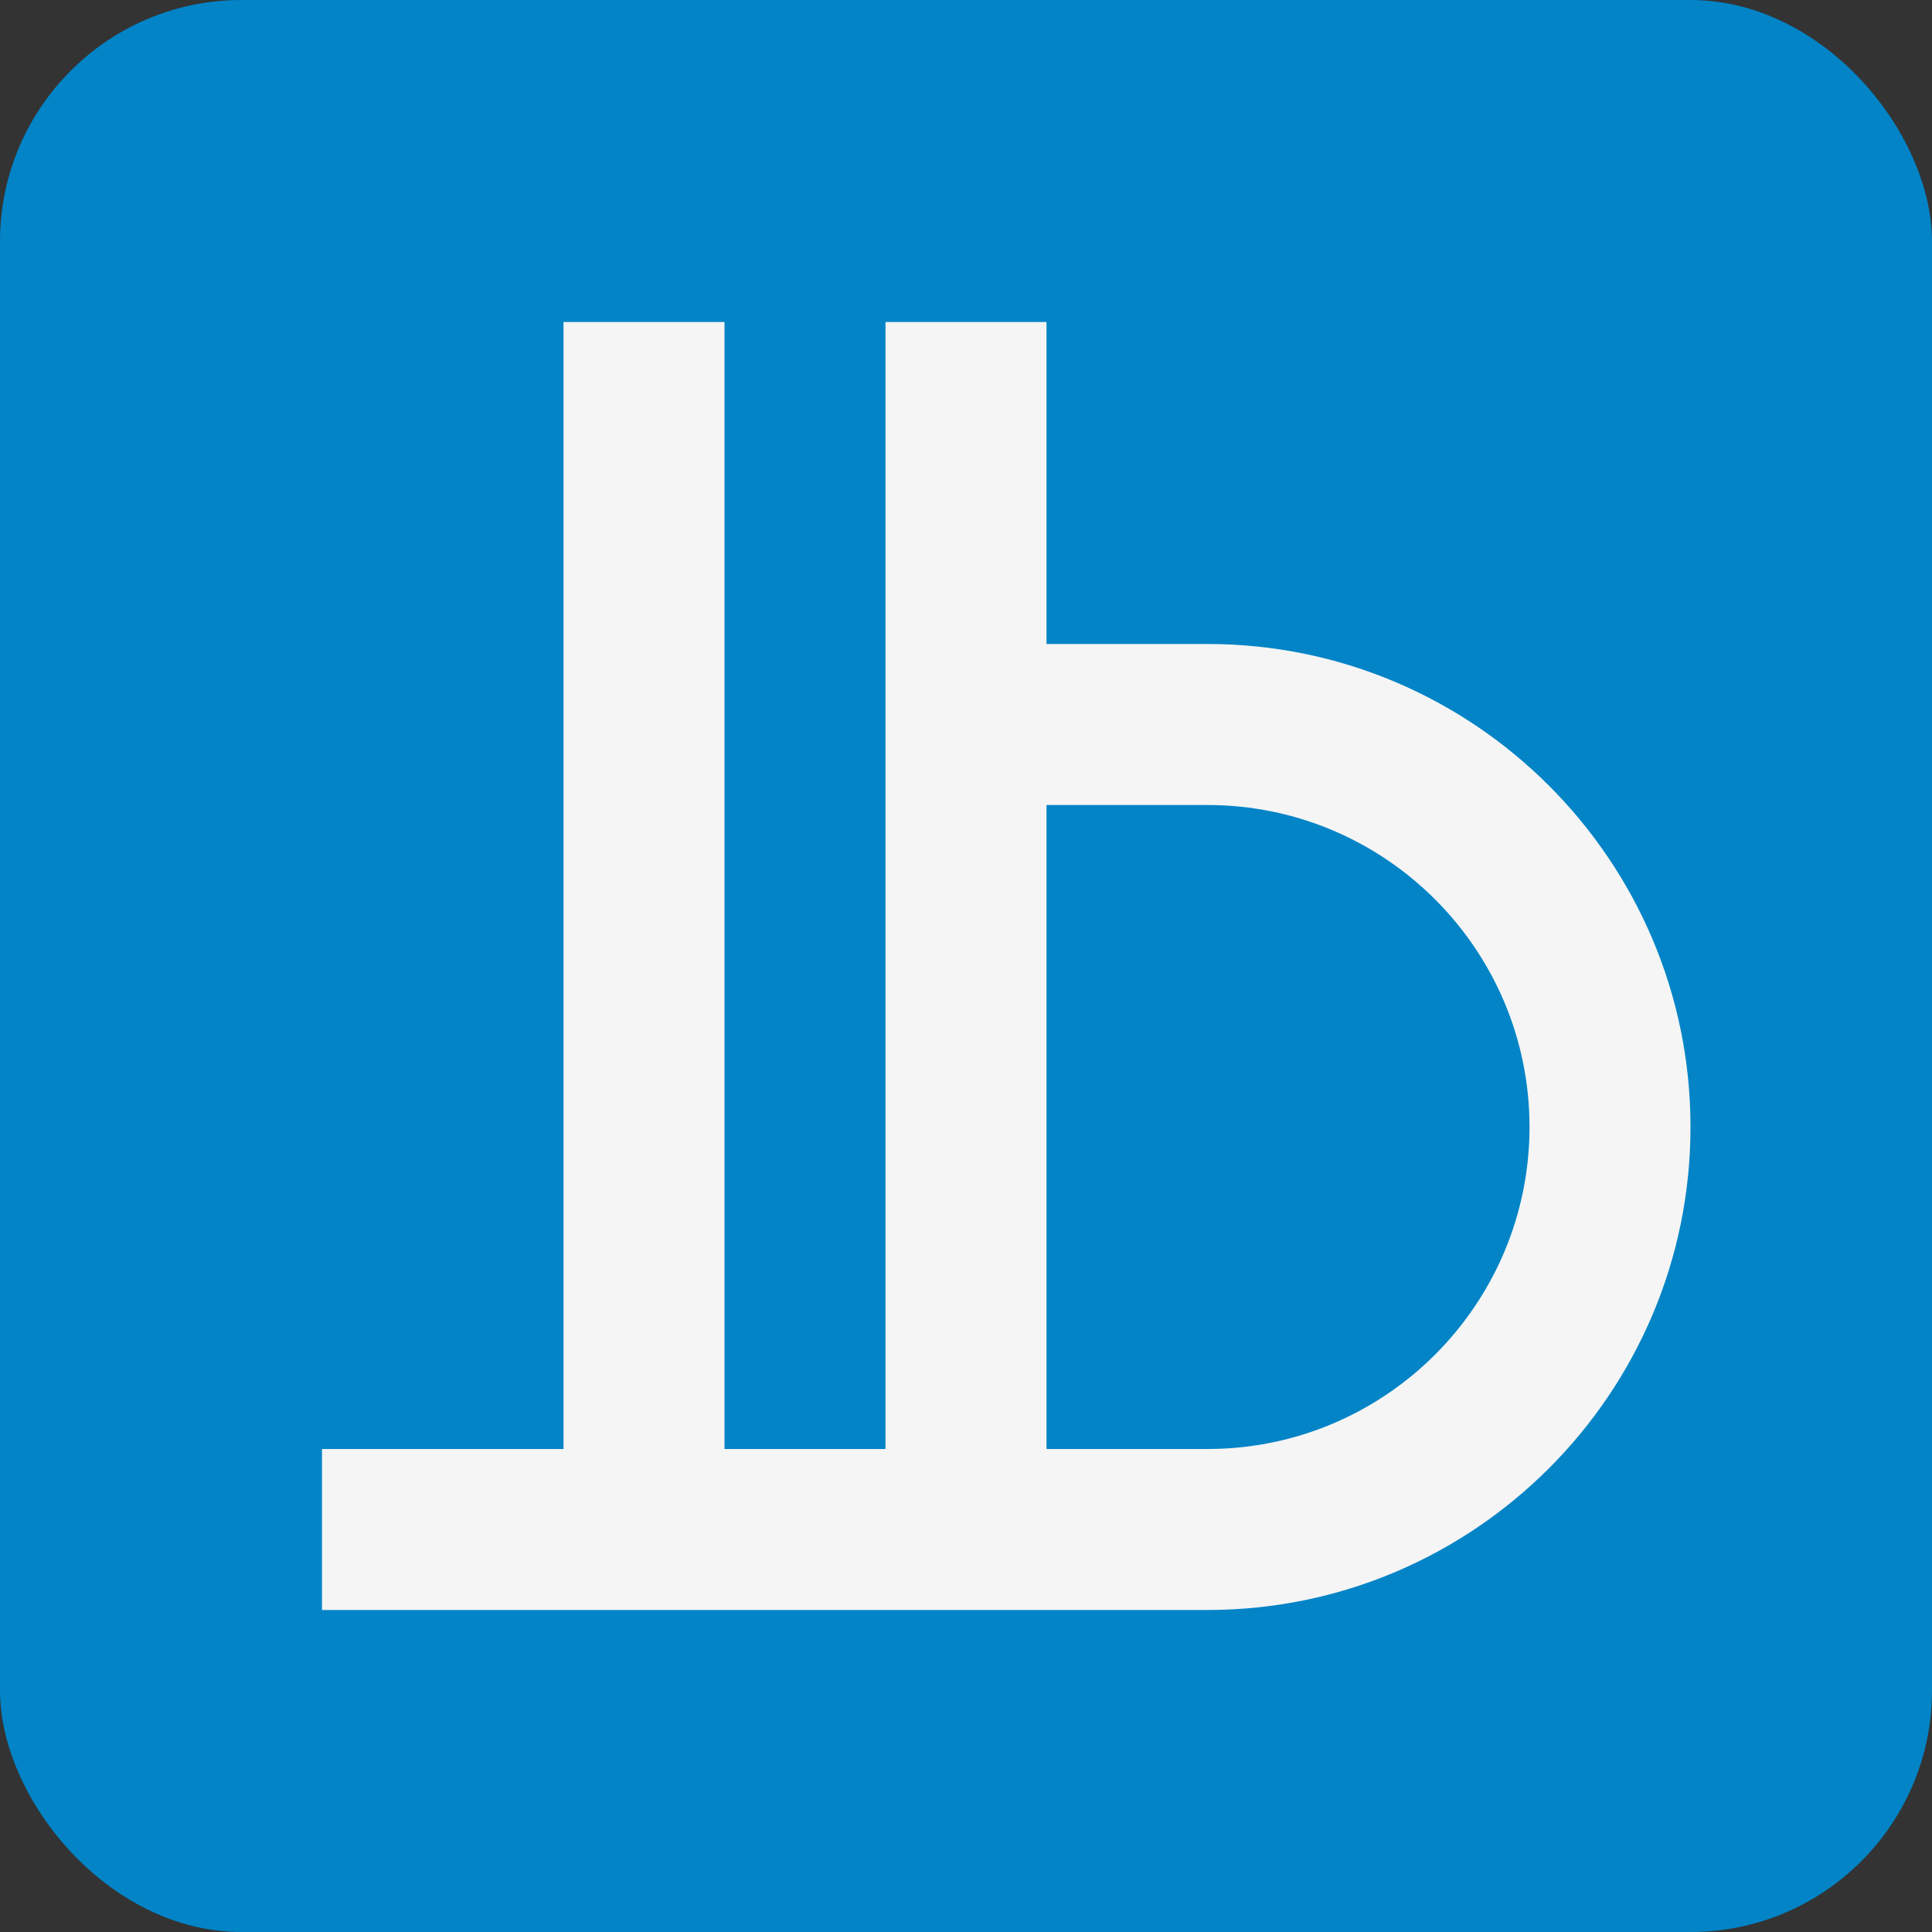 <svg width="64" height="64" viewBox="0 0 64 64" fill="none" xmlns="http://www.w3.org/2000/svg">
<rect x="0" y="0" width="64" height="64" fill="#333333" stroke="none"/>
<g clip-path="url(#clip0_45_213)">
<rect width="64" height="64" rx="8" fill="#0284C7"/>
<path d="M40 21.333L34.667 21.333L34.667 10.667L29.333 10.667L29.333 48L24 48L24 10.667L18.667 10.667L18.667 48L10.667 48L10.667 53.333L40 53.333C48.824 53.333 56 46.157 56 37.333C56 28.509 48.824 21.333 40 21.333ZM40 48L34.667 48L34.667 26.667L40 26.667C45.883 26.667 50.667 31.451 50.667 37.333C50.667 43.216 45.883 48 40 48Z" fill="#F5F5F5"/>
</g>
<defs>
<clipPath id="clip0_45_213">
<rect width="64" height="64" rx="8" fill="white"/>
</clipPath>
</defs>
</svg>
